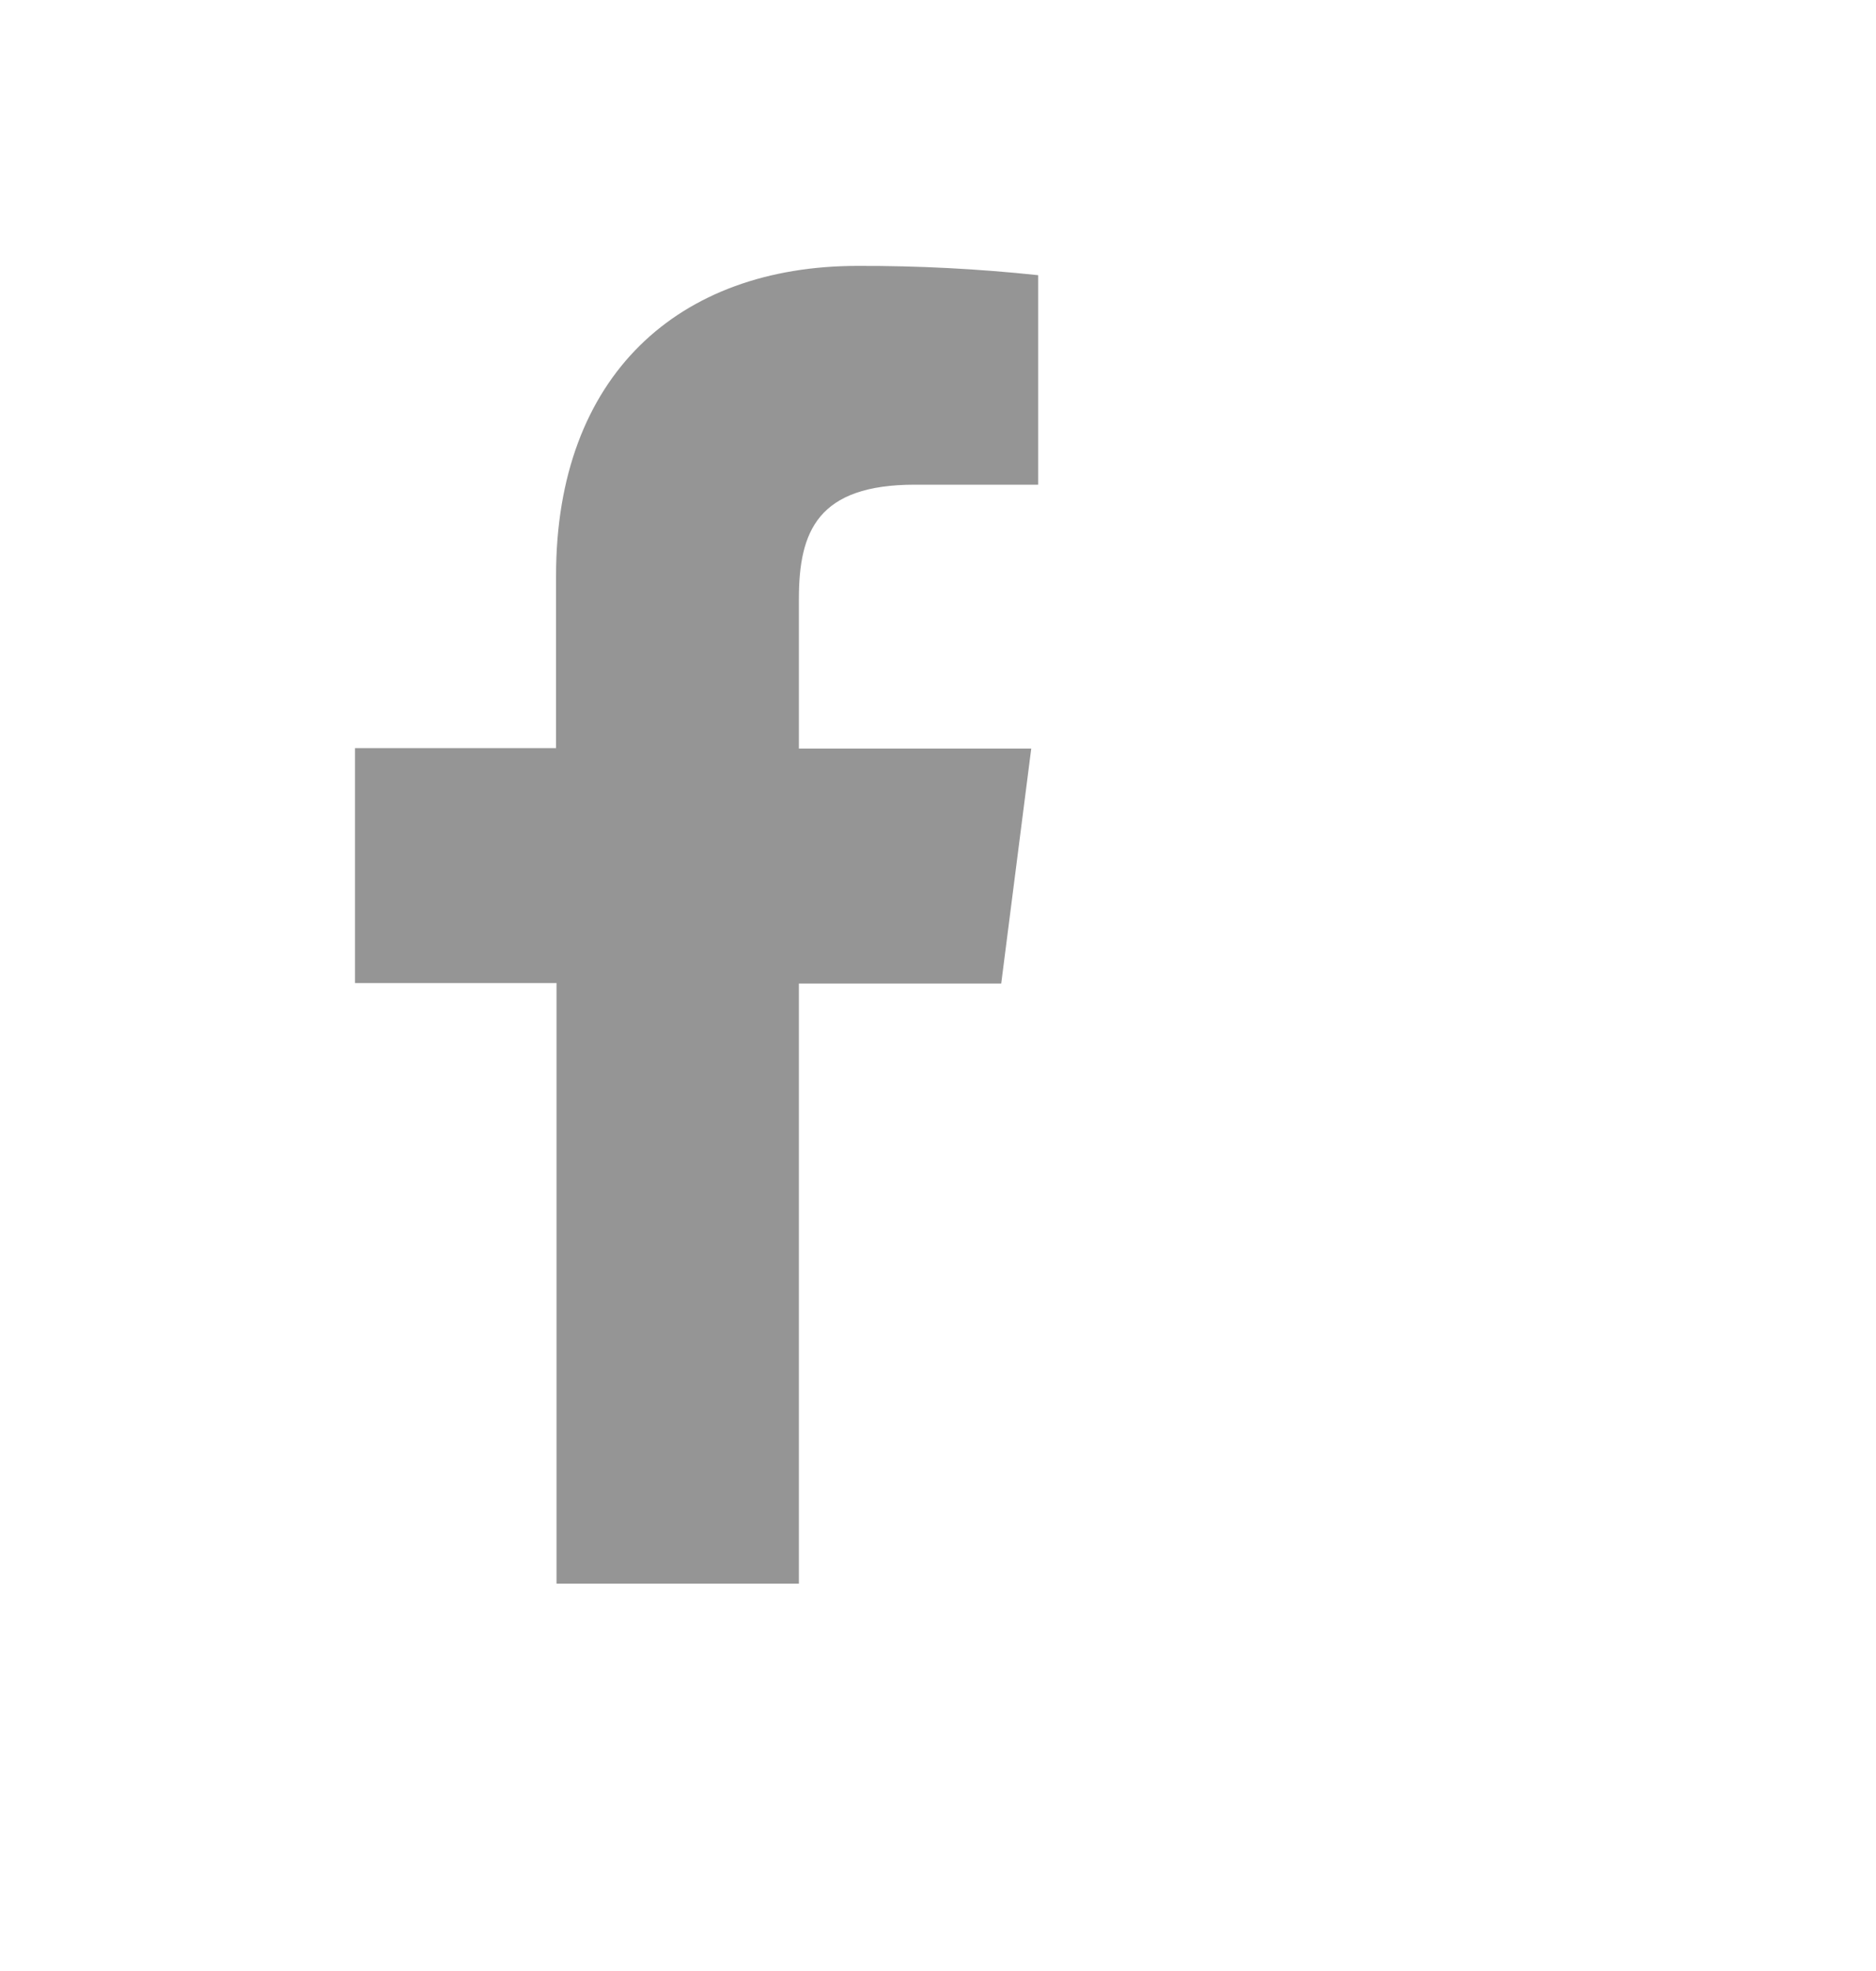 <svg width="20" height="21" viewBox="0 0 20 21" fill="none" xmlns="http://www.w3.org/2000/svg">
<path d="M8.517 16.873V10.479H10.674L10.994 7.976H8.517V6.381C8.517 5.659 8.718 5.164 9.755 5.164H11.068V2.932C10.429 2.864 9.787 2.831 9.144 2.833C7.237 2.833 5.928 3.997 5.928 6.134V7.971H3.785V10.474H5.933V16.873H8.517Z" fill="#959595"/>
</svg>
